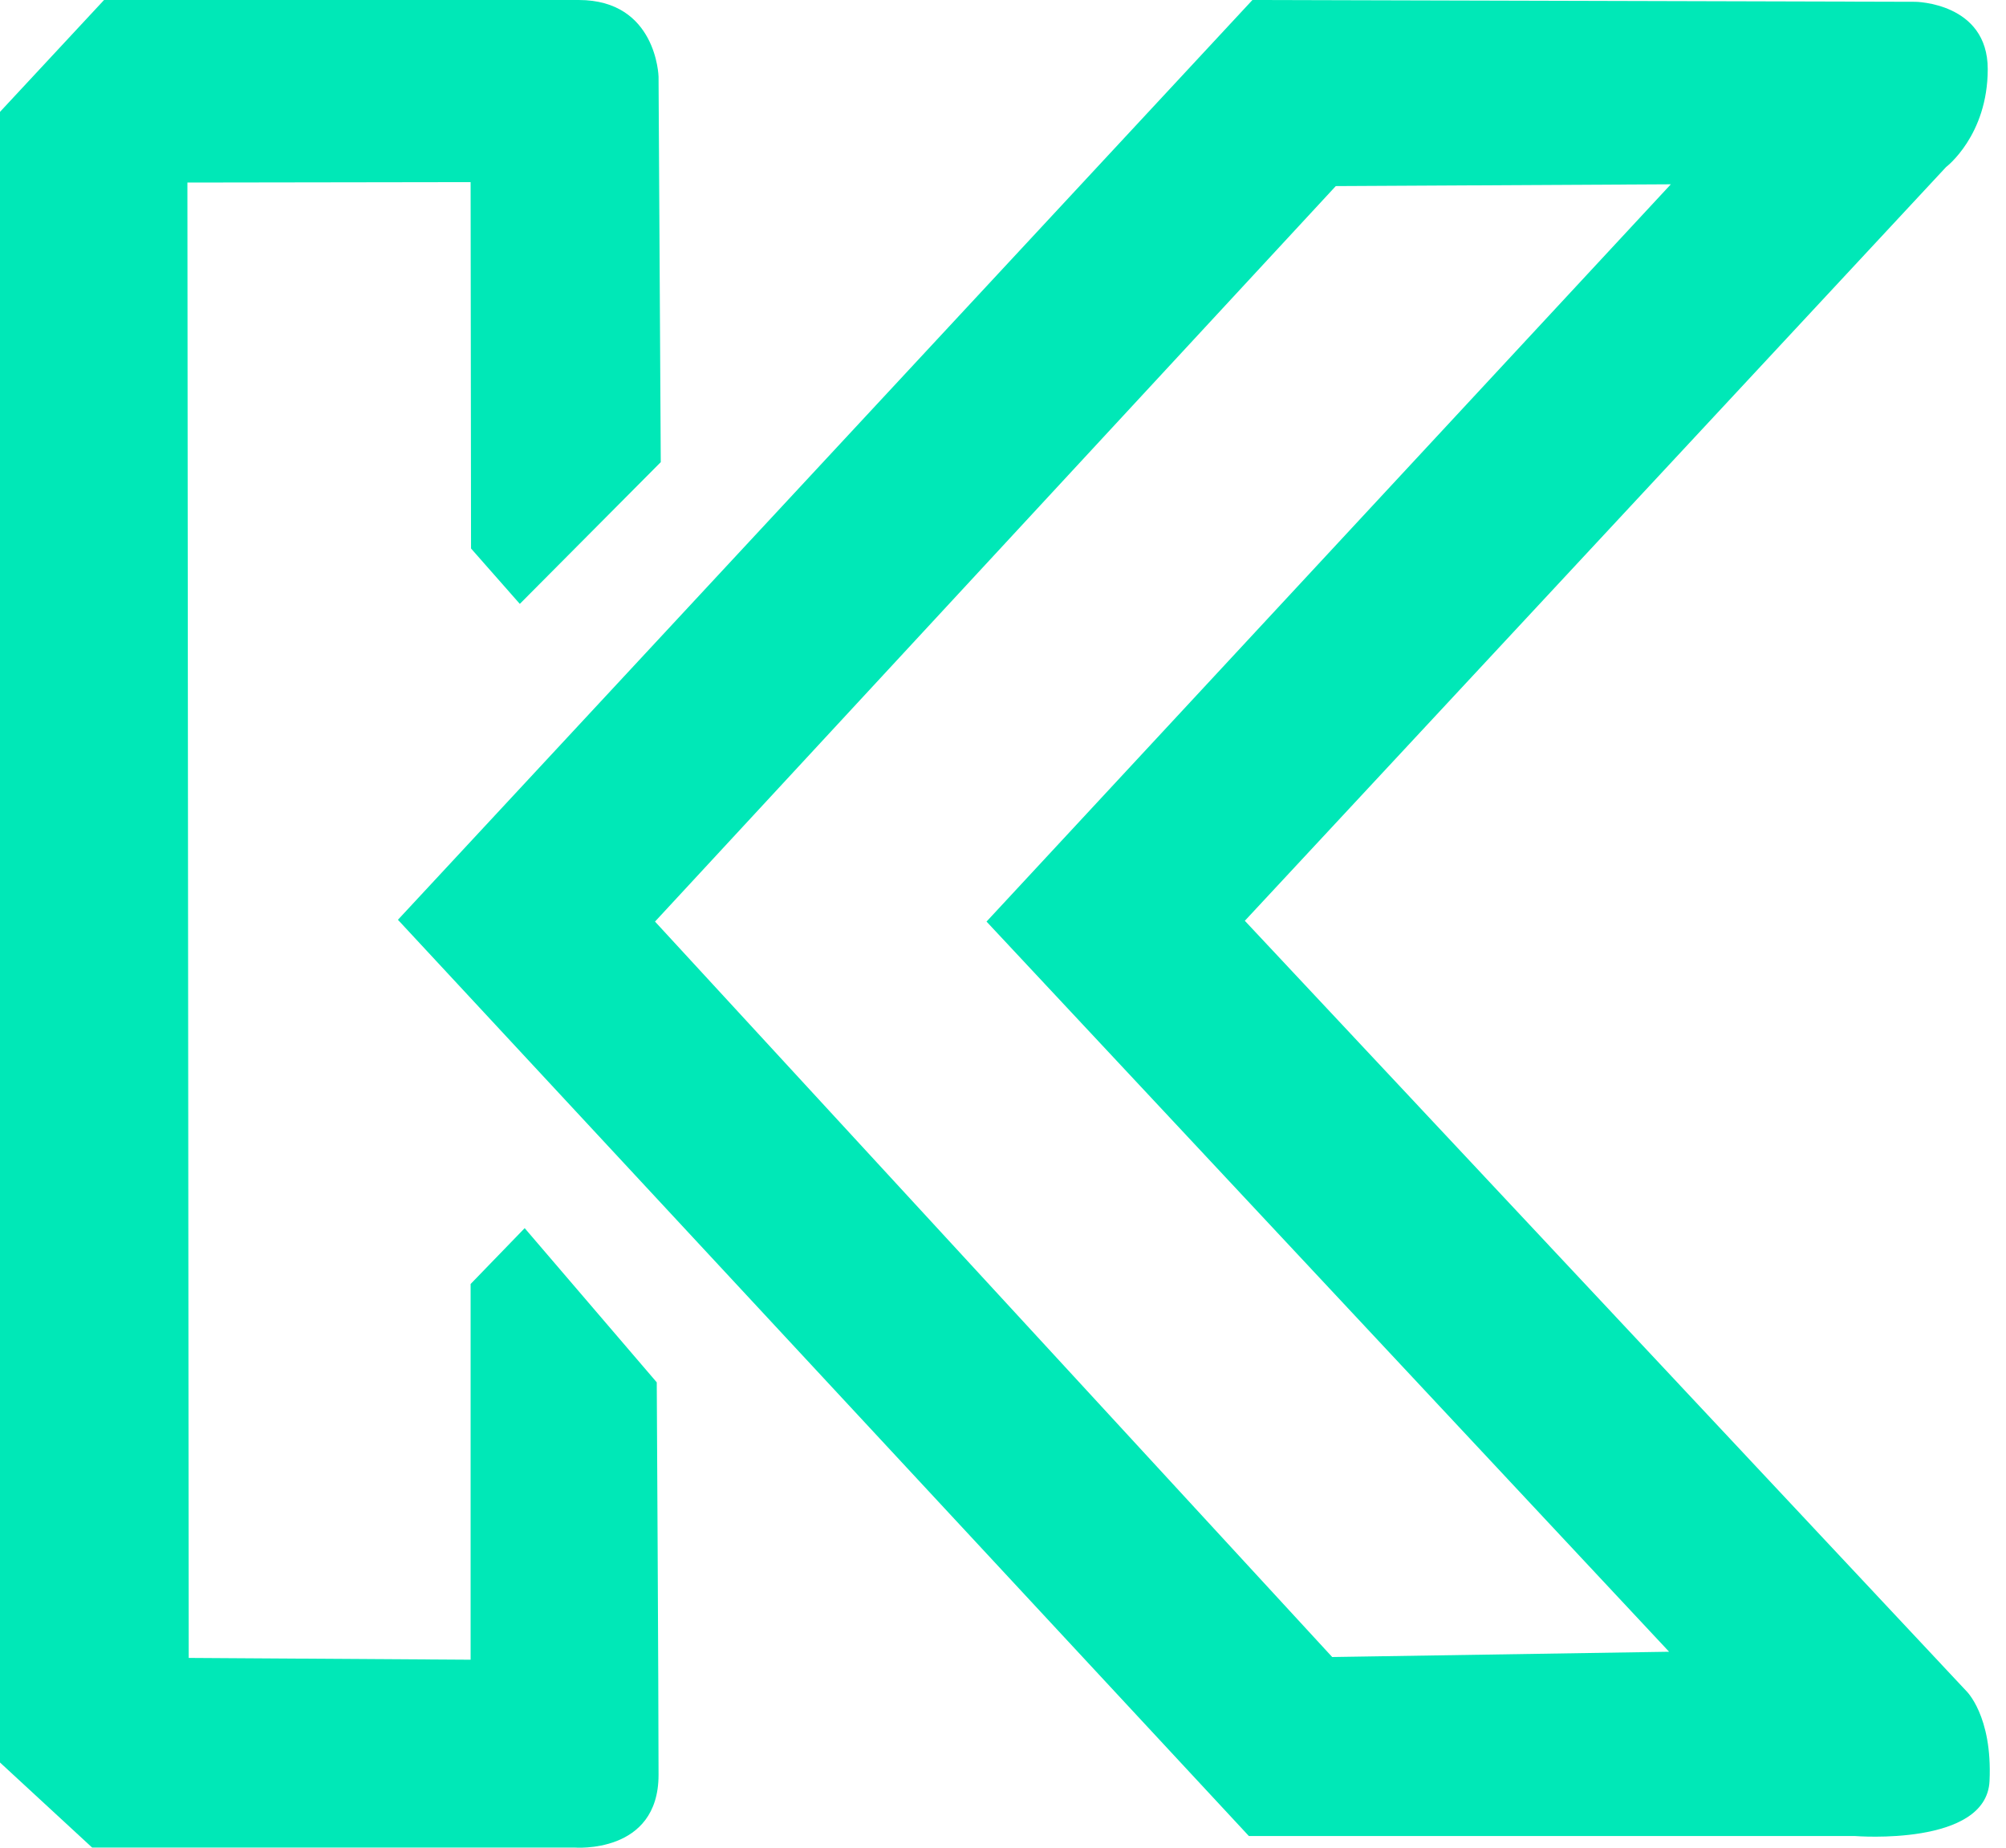 <svg width="38" height="35" viewBox="0 0 38 35" fill="none" xmlns="http://www.w3.org/2000/svg">
<path d="M10.963 0H1.971L0 2.119V33.386L1.745 34.997H10.88C10.88 34.997 12.475 35.131 12.475 33.621C12.475 32.11 12.441 26.185 12.441 26.185L9.939 23.264L8.915 24.322V31.439L3.575 31.405L3.55 3.458L8.915 3.45L8.923 10.39L9.847 11.439L12.517 8.754L12.475 1.452C12.475 1.452 12.441 0 10.963 0L10.963 0Z" fill="#00E8B7"/>
<path d="M23.725 0L7.538 17.423L23.658 34.779H35.144C35.144 34.779 37.629 34.98 37.688 33.738C37.746 32.496 37.243 32.026 37.243 32.026L23.581 17.442L36.865 3.164C36.865 3.164 37.654 2.568 37.654 1.309C37.654 0.05 36.285 0.034 36.285 0.034L23.725 0ZM31.651 3.491L18.688 17.457L31.618 31.288L25.236 31.388L12.408 17.457L25.304 3.525L31.651 3.491Z" fill="#00E8B7"/>
</svg>
